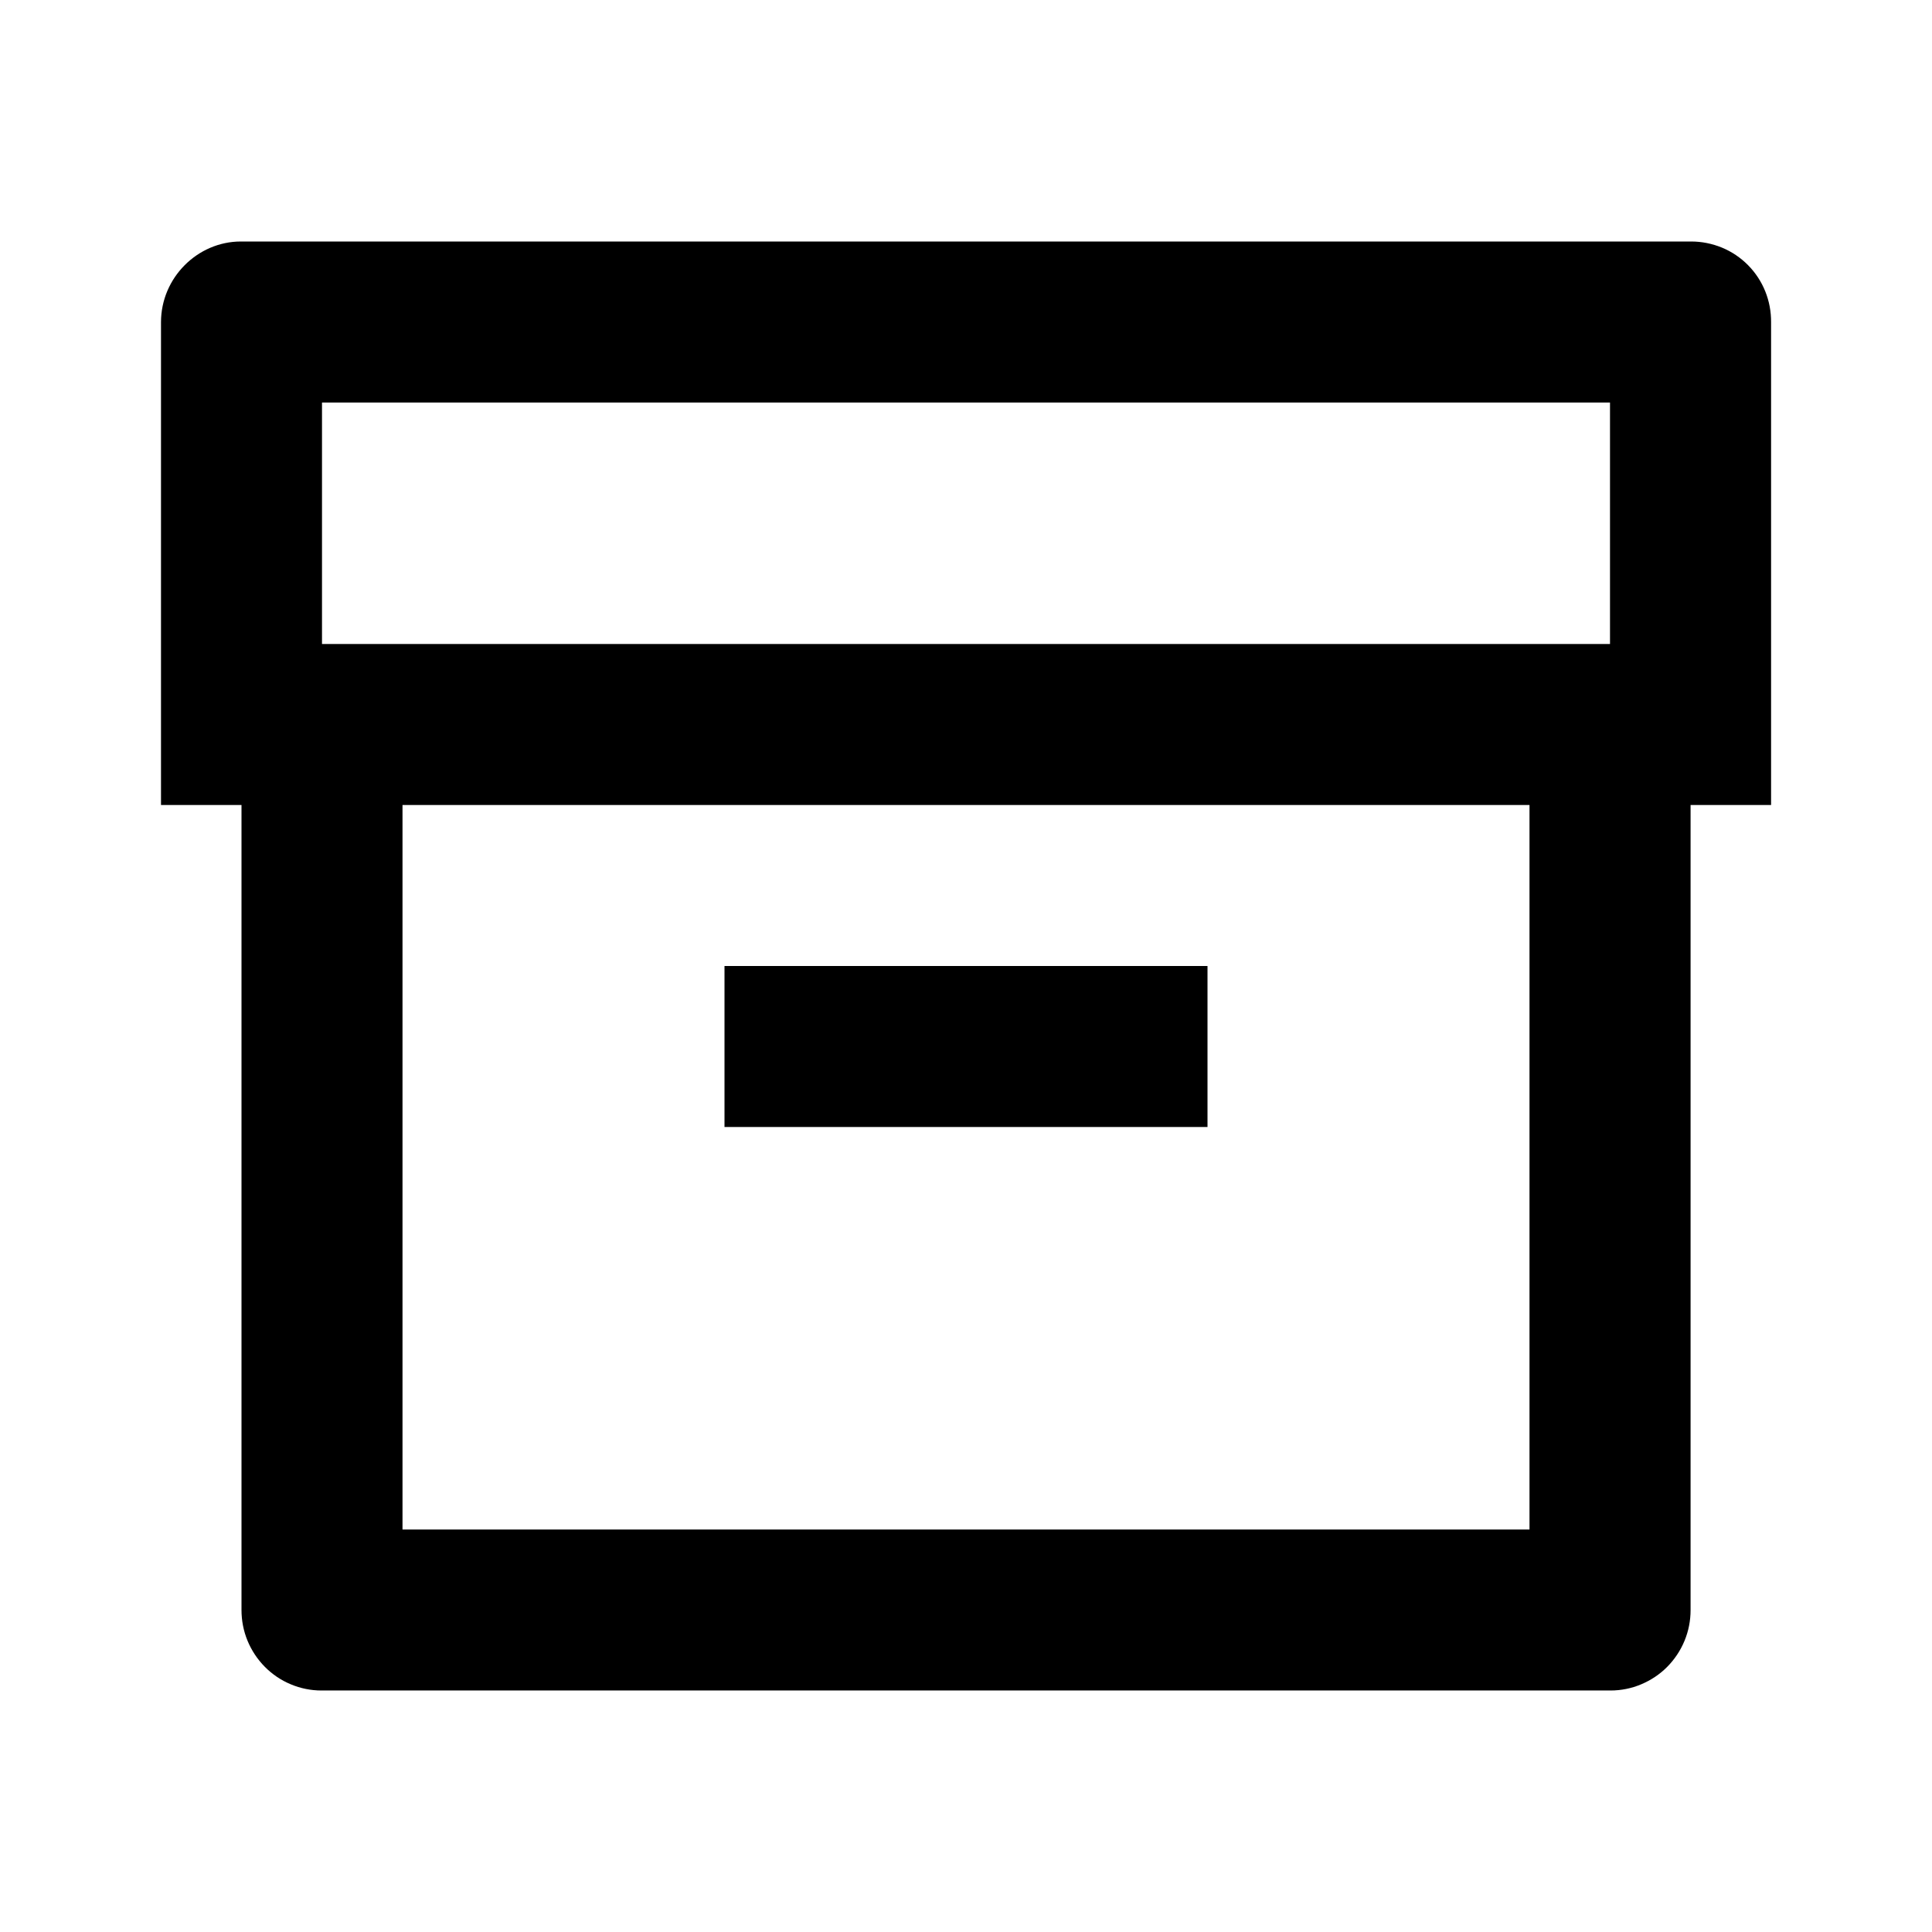 <svg fill="currentColor" height="24" viewBox="0 0 24 24" width="24" xmlns="http://www.w3.org/2000/svg"><path d="m3 10h-1v-5.997c0-.554.455-1.003.992-1.003h18.016c.131-0.0.261.026.383.076.121.05.231.124.324.218.092.093.165.204.214.326s.073.252.072.383v5.997h-1v10.001c0.0.131-.025.26-.075.381s-.123.231-.215.324c-.092.093-.202.166-.323.217-.121.051-.25.077-.381.077h-16.014c-.131-0-.26-.026-.381-.077-.121-.05-.23-.124-.322-.217-.092-.093-.165-.203-.215-.324s-.075-.251-.075-.381zm16 0h-14v9h14zm-15-5v3h16v-3zm5 7h6v2h-6z" /></svg>
